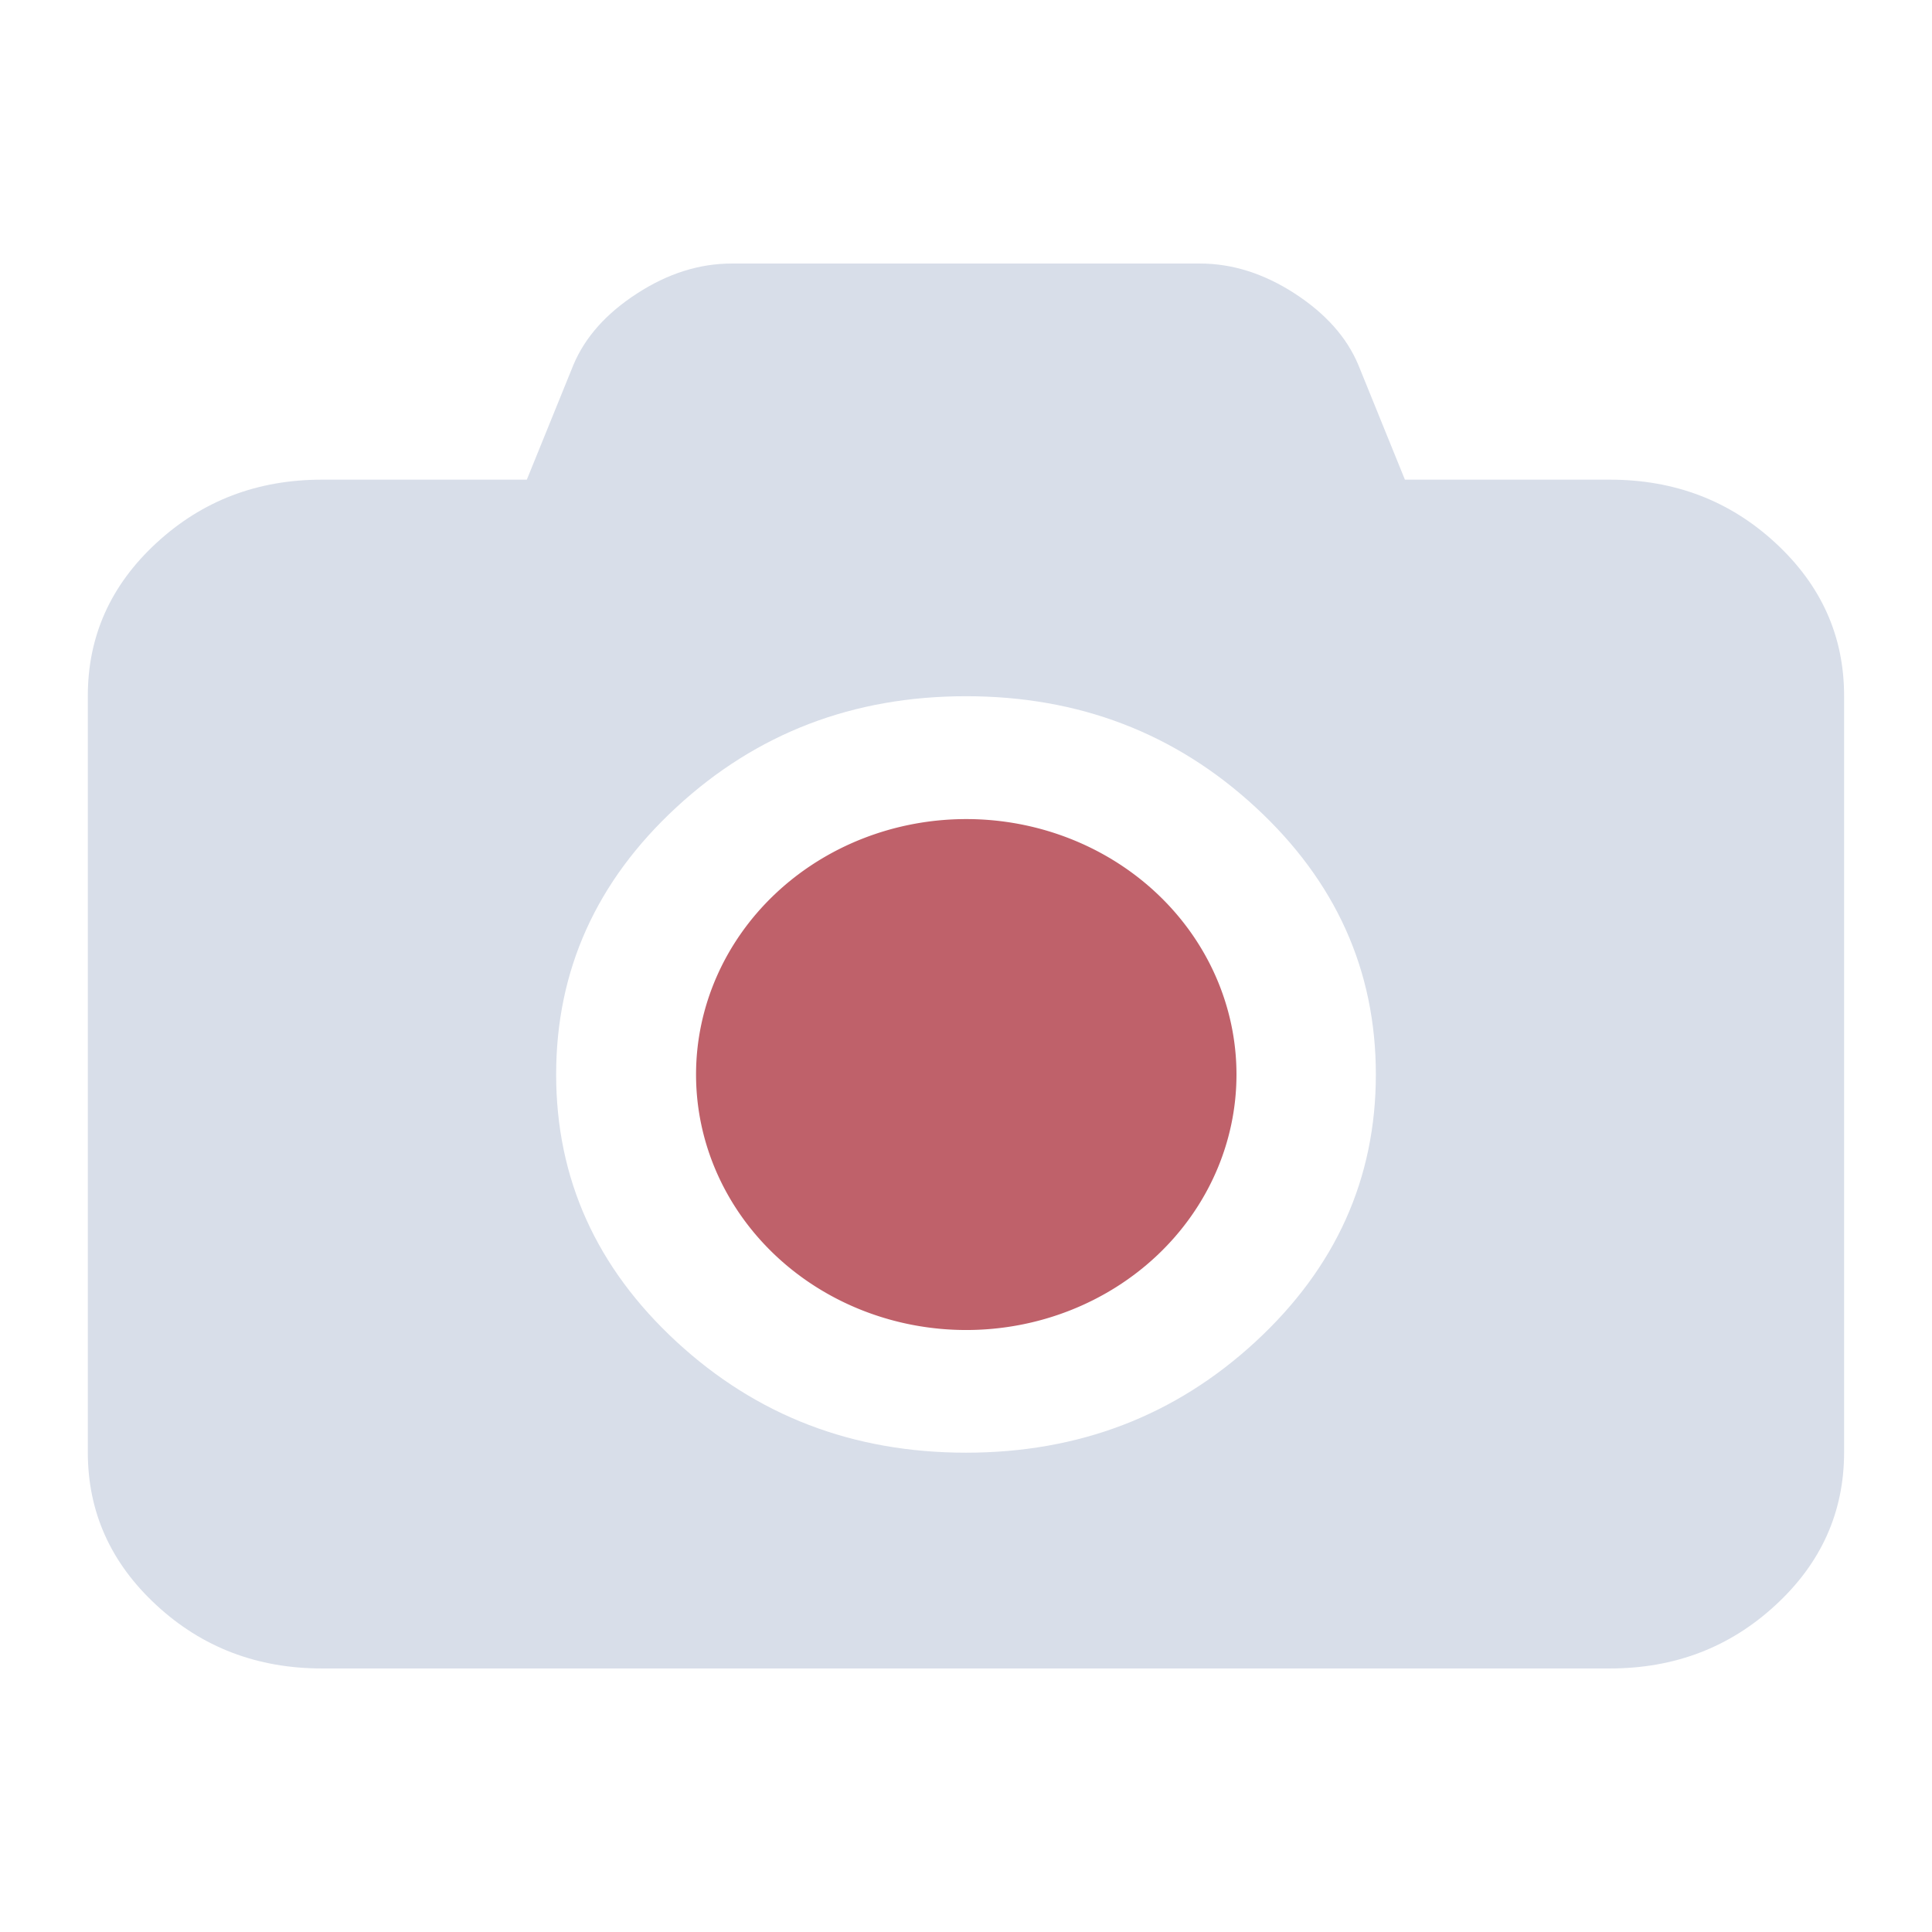 <svg viewBox="0 0 22 22" xmlns="http://www.w3.org/2000/svg">
 <path d="m18.333 5.462c0.736 0 1.365 0.24 1.885 0.721 0.521 0.481 0.781 1.061 0.781 1.74v8.615c0 0.679-0.26 1.26-0.781 1.74-0.521 0.481-1.149 0.721-1.885 0.721h-14.667c-0.736 0-1.365-0.24-1.885-0.721-0.521-0.481-0.781-1.061-0.781-1.74v-8.615c0-0.679 0.26-1.26 0.781-1.74 0.521-0.481 1.149-0.721 1.885-0.721h2.333l0.531-1.308c0.132-0.314 0.373-0.585 0.724-0.812 0.351-0.228 0.71-0.341 1.078-0.341h5.333c0.368 0 0.727 0.114 1.078 0.341 0.351 0.228 0.592 0.498 0.724 0.812l0.531 1.308zm-7.333 11.08c1.285 0 2.384-0.421 3.297-1.264s1.37-1.857 1.37-3.043-0.457-2.2-1.37-3.043-2.01-1.264-3.297-1.264c-1.285 0-2.384 0.421-3.297 1.264s-1.37 1.857-1.37 3.043 0.457 2.2 1.37 3.043 2.01 1.264 3.297 1.264z" fill="#d8dee9"/>
 <path d="m14.08 12.236a3.077 2.909 0 1 1-6.154 0 3.077 2.909 0 1 1 6.154 0z" fill="#bf616a"/>
</svg>
